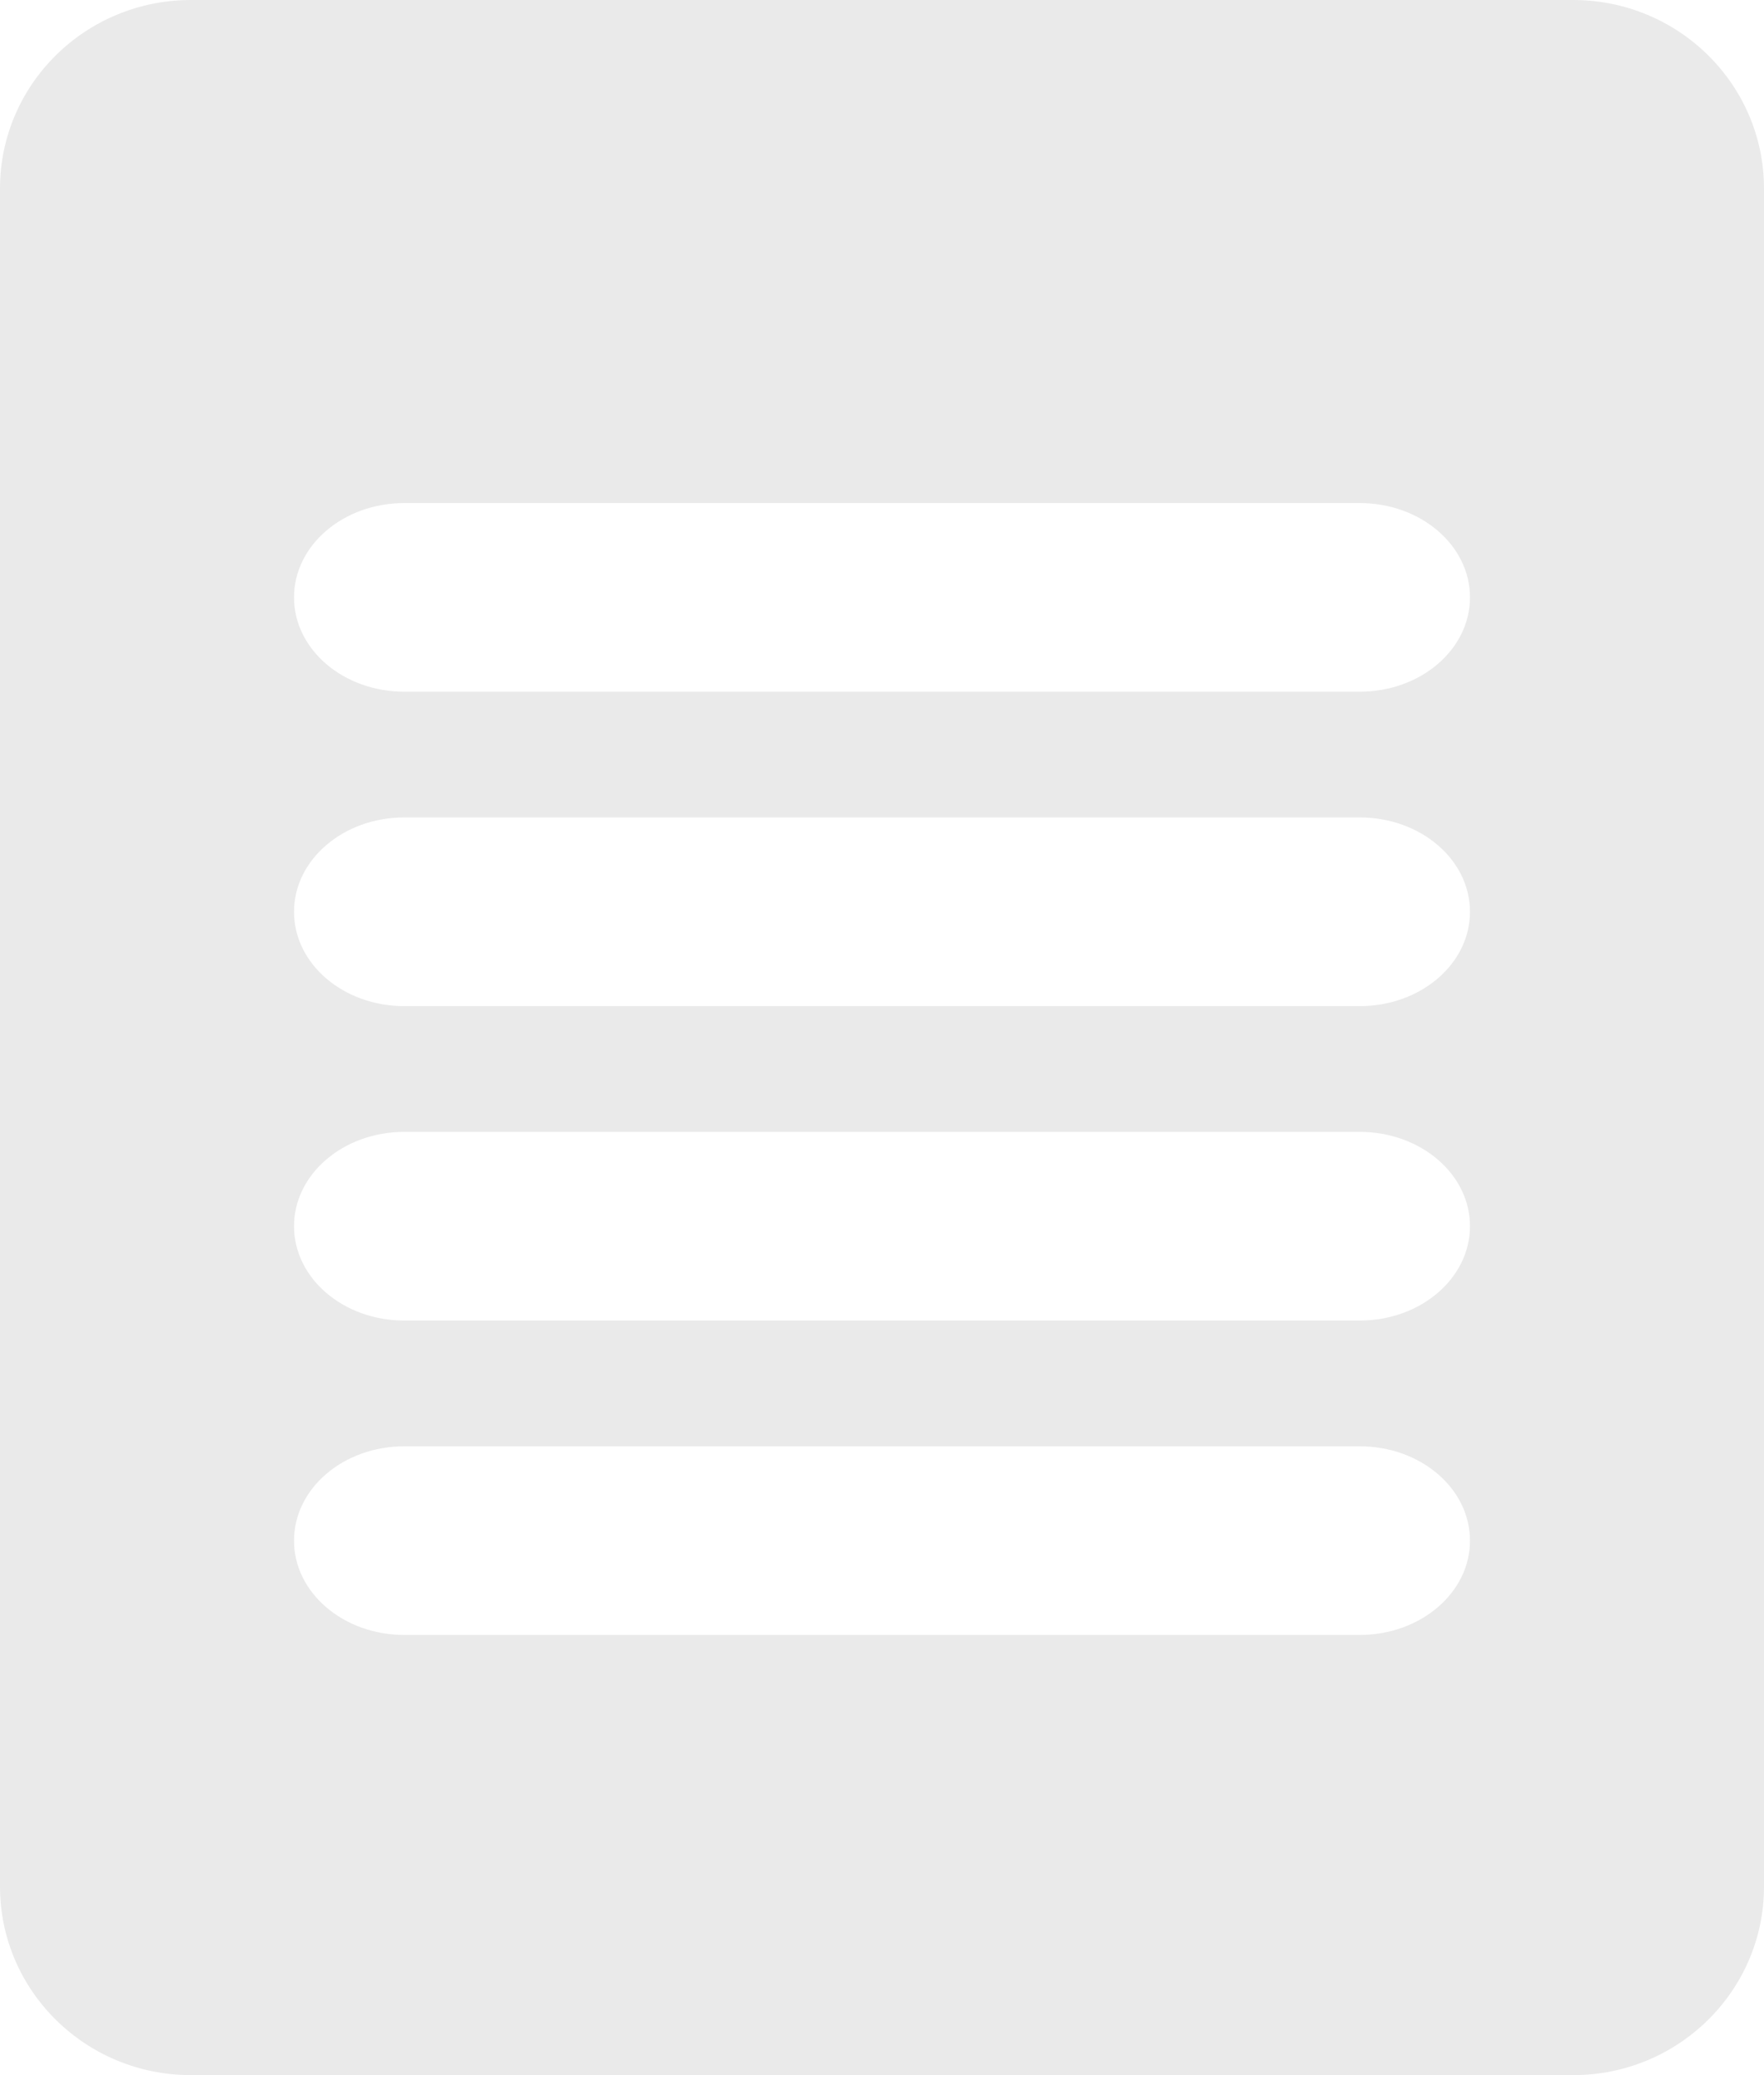 <svg width="34" height="40" fill="none" xmlns="http://www.w3.org/2000/svg"><path fill-rule="evenodd" clip-rule="evenodd" d="M3.68 0C1.647 0 0 1.628 0 3.636v32.728C0 38.372 1.647 40 3.68 40h26.64c2.033 0 3.68-1.628 3.68-3.636V3.636C34 1.628 32.353 0 30.32 0H3.68zm4.112 9.697c-1.174 0-2.125.814-2.125 1.818s.951 1.818 2.125 1.818h18.416c1.174 0 2.125-.814 2.125-1.818s-.951-1.818-2.125-1.818H7.792zm0 6.06c-1.174 0-2.125.815-2.125 1.819s.951 1.818 2.125 1.818h18.416c1.174 0 2.125-.814 2.125-1.818 0-1.005-.951-1.819-2.125-1.819H7.792zm-2.125 7.88c0-1.005.951-1.819 2.125-1.819h18.416c1.174 0 2.125.814 2.125 1.818s-.951 1.819-2.125 1.819H7.792c-1.174 0-2.125-.815-2.125-1.819zm2.125 4.242c-1.174 0-2.125.814-2.125 1.818s.951 1.818 2.125 1.818h18.416c1.174 0 2.125-.814 2.125-1.818s-.951-1.818-2.125-1.818H7.792z" fill="#EAEAEA"/></svg>